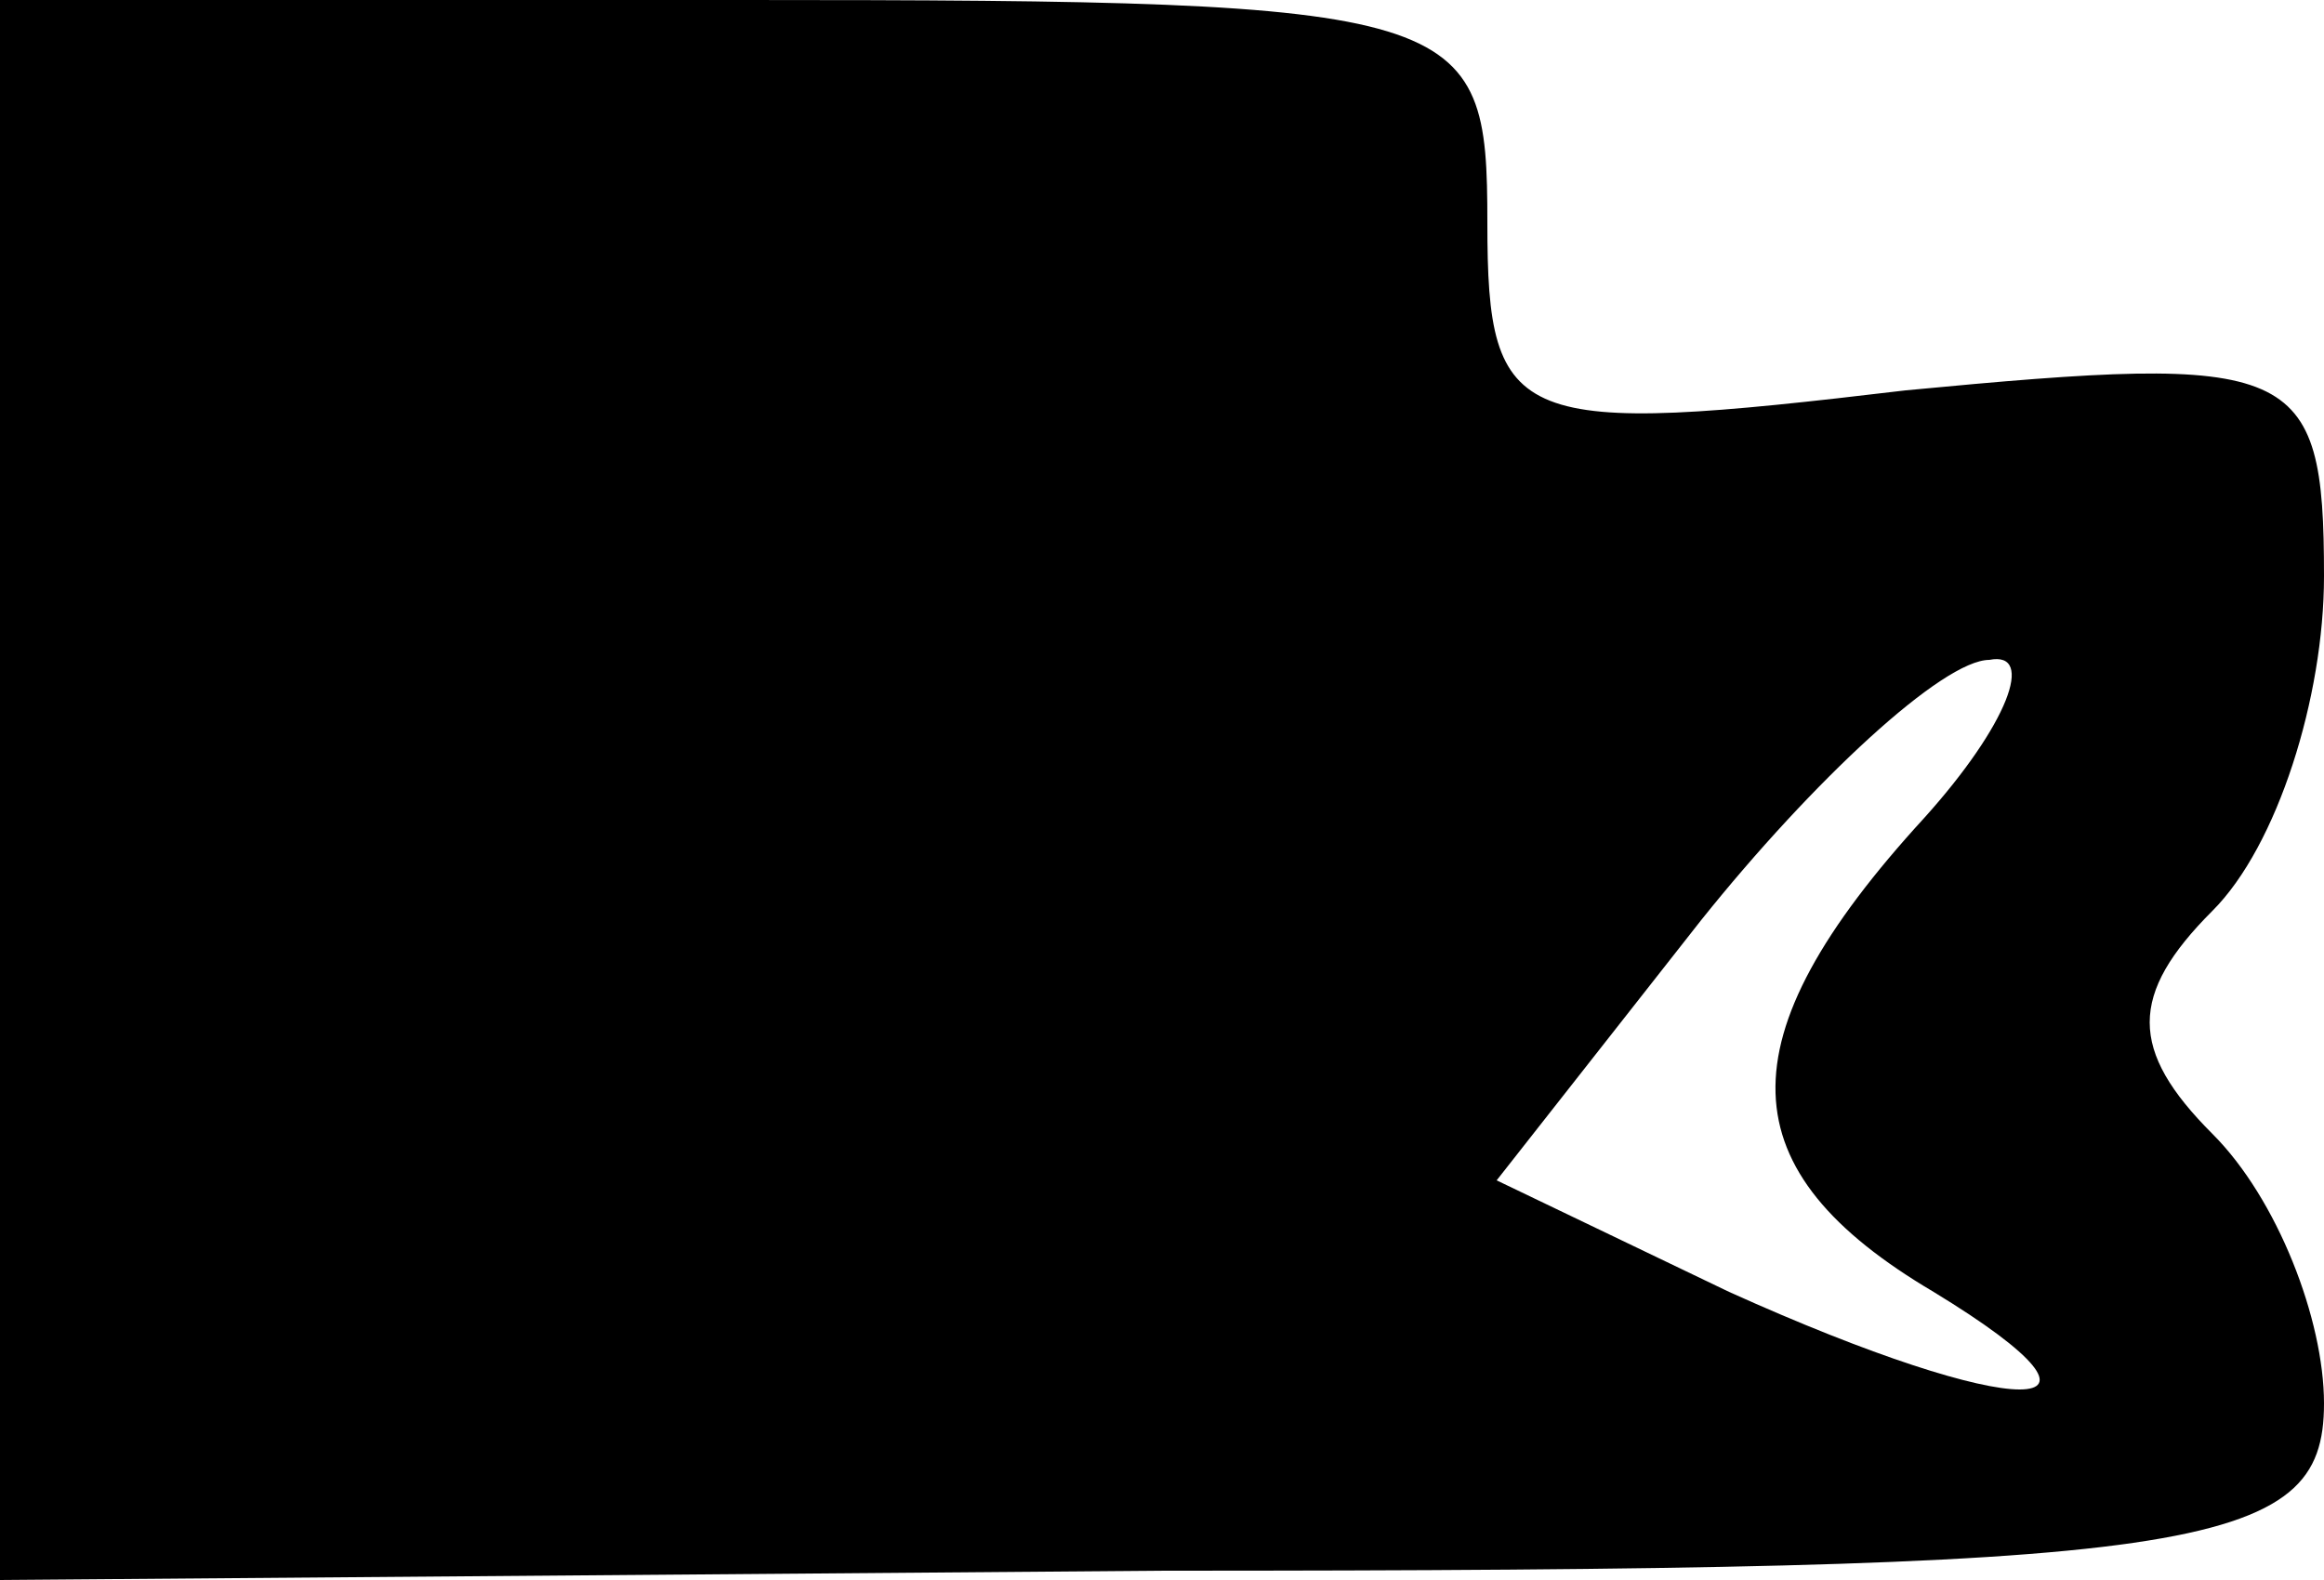 <?xml version="1.0" standalone="no"?>
<!DOCTYPE svg PUBLIC "-//W3C//DTD SVG 20010904//EN"
 "http://www.w3.org/TR/2001/REC-SVG-20010904/DTD/svg10.dtd">
<svg version="1.0" xmlns="http://www.w3.org/2000/svg"
 width="25pt" height="17pt" viewBox="0 0 25 17"
 preserveAspectRatio="xMidYMid meet">

<g transform="translate(0,17) scale(0.1,-0.1)"
fill="#000000" stroke="none">
<path d="M0 85 l0 -85 125 1 c112 0 125 2 125 18 0 9 -5 22 -12 29 -9 9 -9 15
0 24 7 7 12 23 12 36 0 23 -3 24 -45 20 -42 -5 -45 -4 -45 18 0 23 -2 24 -80
24 l-80 0 0 -85z m207 -3 c-22 -24 -21 -38 1 -51 23 -14 9 -14 -22 0 l-25 12
22 28 c12 15 26 28 31 28 5 1 2 -7 -7 -17z"/>
</g>
</svg>
